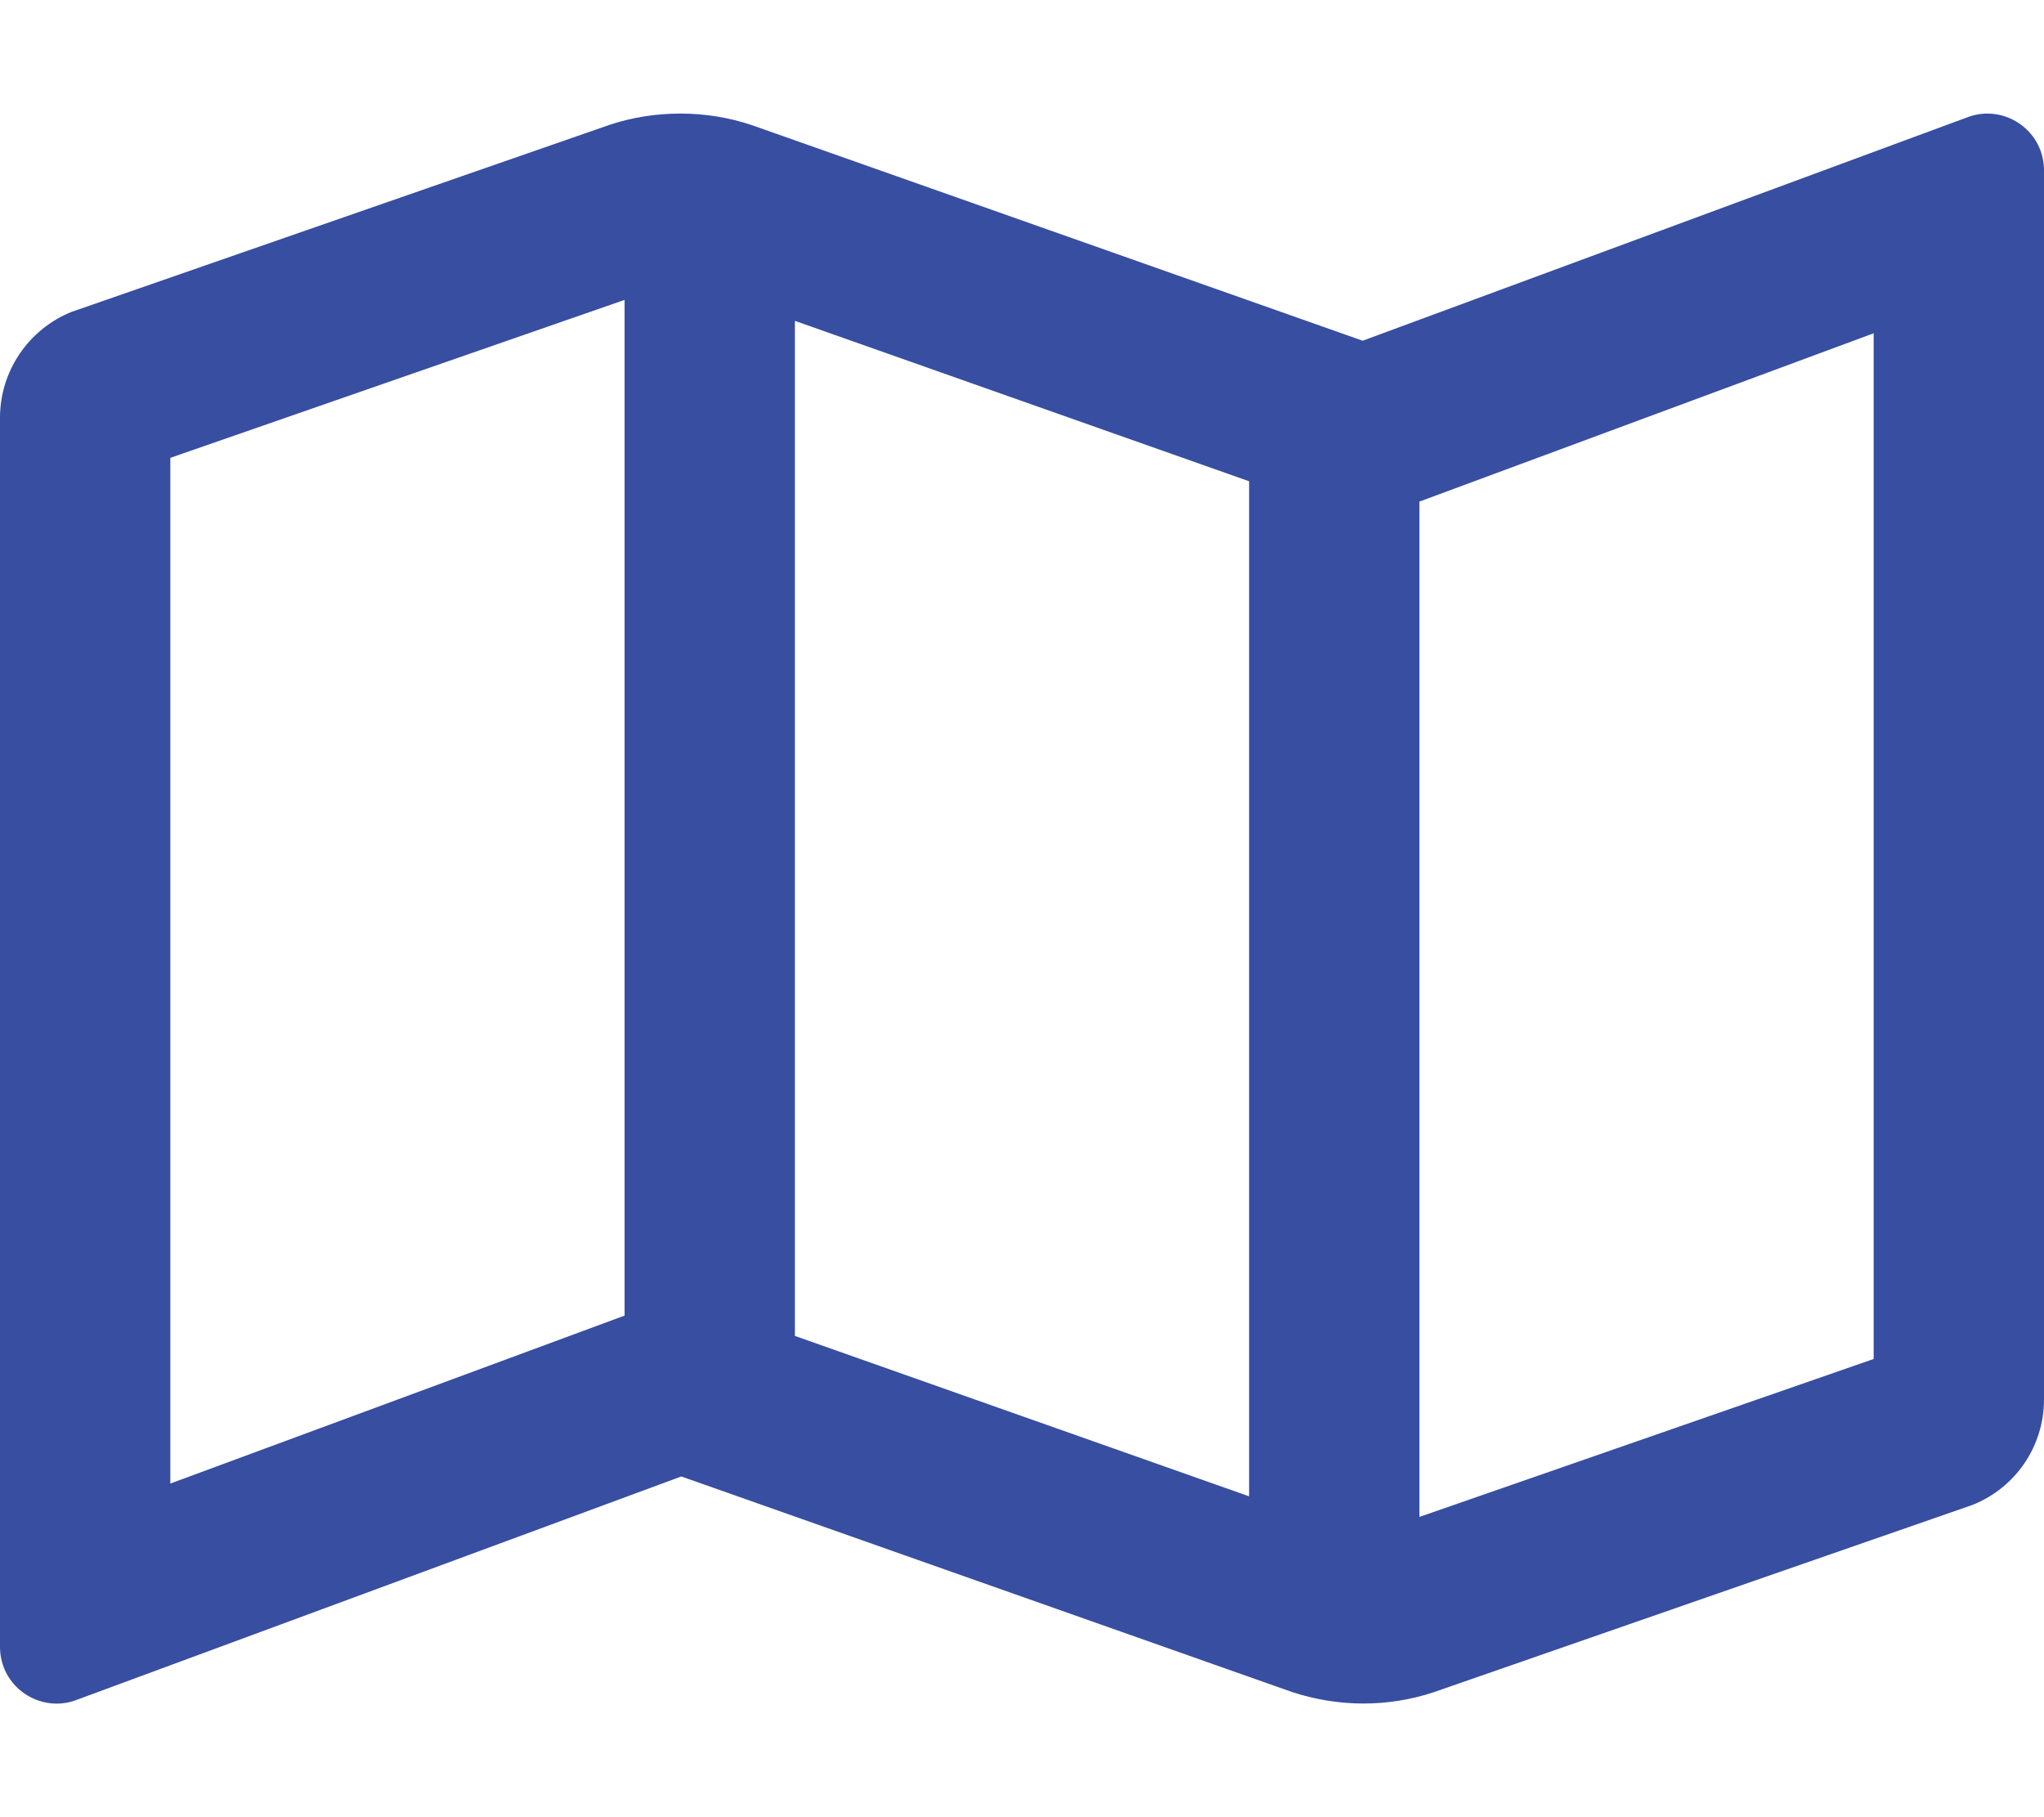 <?xml version="1.0" encoding="utf-8"?>
<!-- Generator: Adobe Illustrator 24.0.0, SVG Export Plug-In . SVG Version: 6.00 Build 0)  -->
<svg version="1.1" id="Layer_1" xmlns="http://www.w3.org/2000/svg" xmlns:xlink="http://www.w3.org/1999/xlink" x="0px" y="0px"
	 viewBox="0 0 576 512" style="enable-background:new 0 0 576 512;" xml:space="preserve">
<style type="text/css">
	.st0{fill:#374ea1;}
</style>
<path class="st0" d="M560,32c-2,0-4,0.4-6,1.2L384,96h0L212,35.3c-6.5-2.2-13.4-3.3-20.2-3.3c-6.7,0-13.4,1-19.8,3.1L20.1,87.9
	C8,92.8,0,104.6,0,117.7V464c0,9.2,7.5,16,16,16c2,0,4-0.4,6-1.2L192,416l172,60.7c13,4.3,27,4.4,40,0.1L555.9,424
	c12.2-4.9,20.1-16.6,20.1-29.7V48C576,38.8,568.5,32,560,32z M224,90.4l128,45.2v286l-128-45.2V90.4z M48,418v-289l128-44.5v286.2
	l-0.6,0.2L48,418z M528,382.9l-128,44.5V141.3l0.6-0.2L528,93.9V382.9z"/>
</svg>
